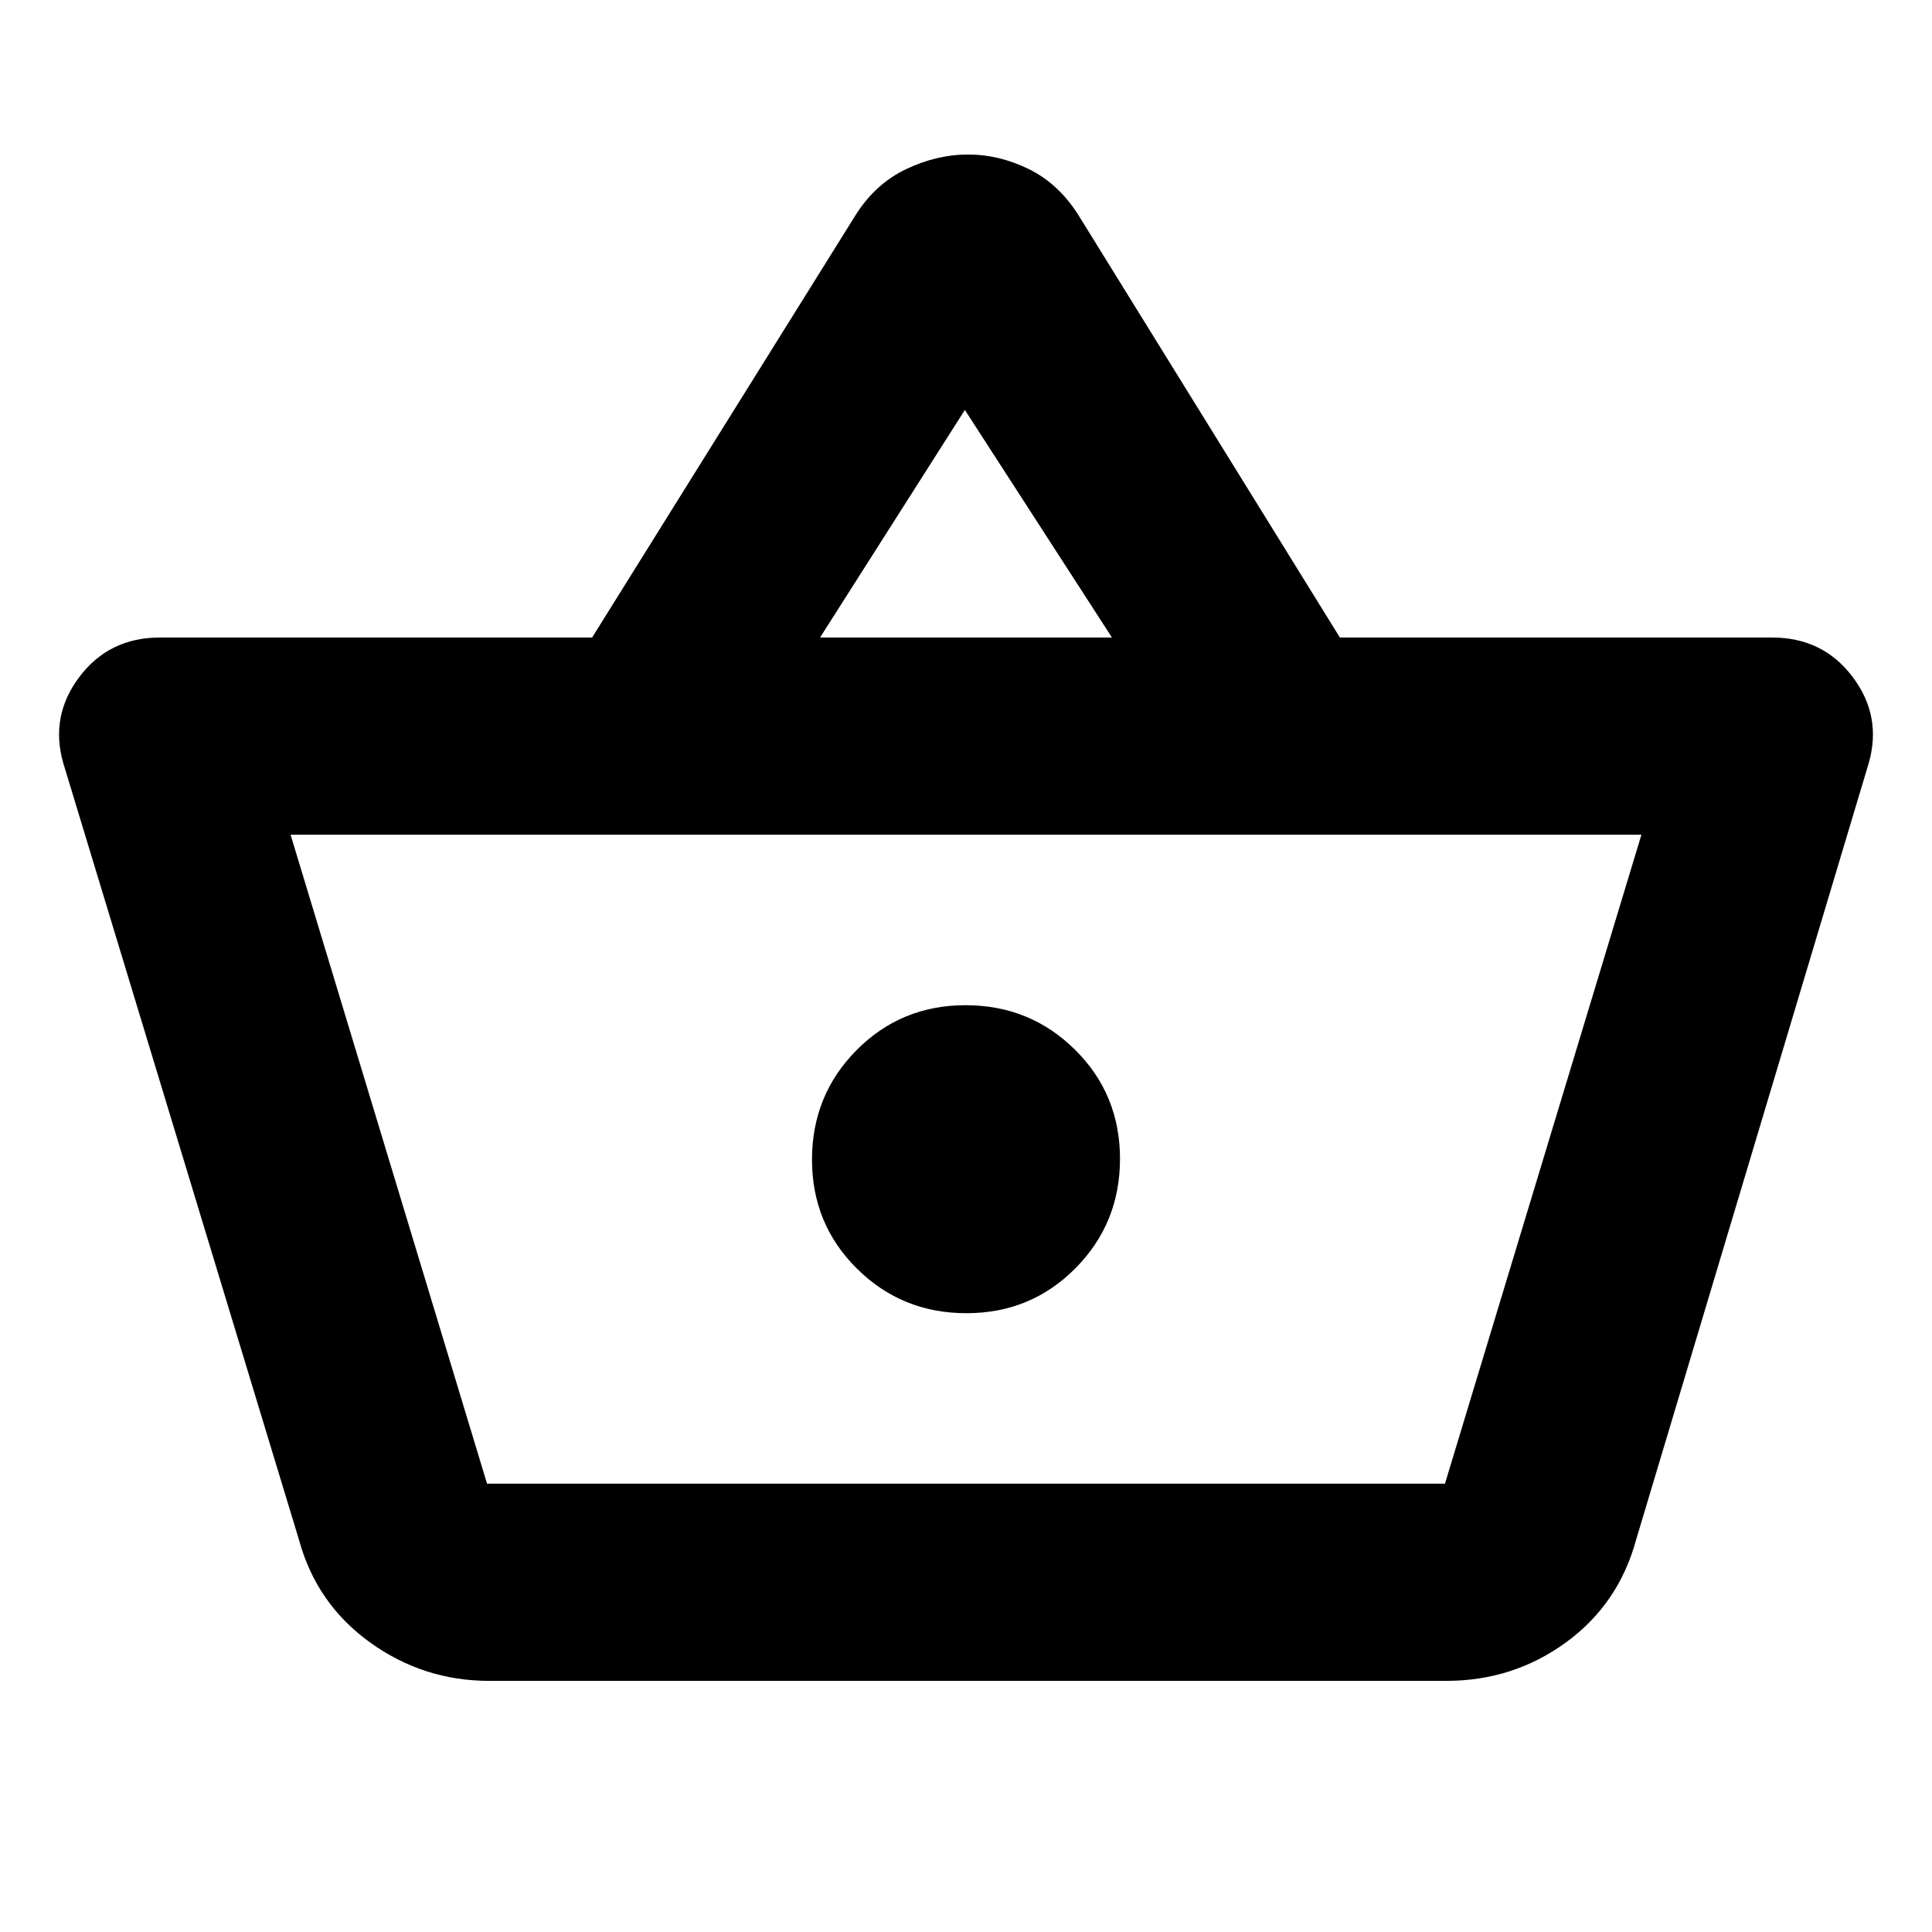 <svg xmlns="http://www.w3.org/2000/svg" height="20" viewBox="0 -960 960 960" width="20"><path d="M243.131-124.782q-32.739 0-59.24-19.087-26.5-19.087-35.196-50.566L31.435-580.826q-6.697-23.355 8.05-42.874 14.746-19.518 39.95-19.518h214.782l130.956-209.956q9.826-15.522 25.066-22.783 15.239-7.261 30.761-7.261 15.522 0 30.261 7.261 14.74 7.261 24.566 22.783l129.956 209.956h214.782q25.204 0 39.951 19.518 14.746 19.519 8.05 42.874L813.001-195q-8.696 32.044-34.914 51.131-26.218 19.087-59.522 19.087H243.131Zm-1.13-98.001h475.998l97.609-322.434H144.392l97.609 322.434Zm238.211-84.695q32.049 0 54.179-22.343 22.131-22.343 22.131-54.391 0-32.049-22.343-54.179-22.343-22.131-54.391-22.131-32.049 0-54.179 22.343-22.131 22.343-22.131 54.391 0 32.049 22.343 54.179 22.343 22.131 54.391 22.131Zm-72.733-335.74h145.042l-73.086-113.086-71.956 113.086ZM480-384Z"/></svg>
